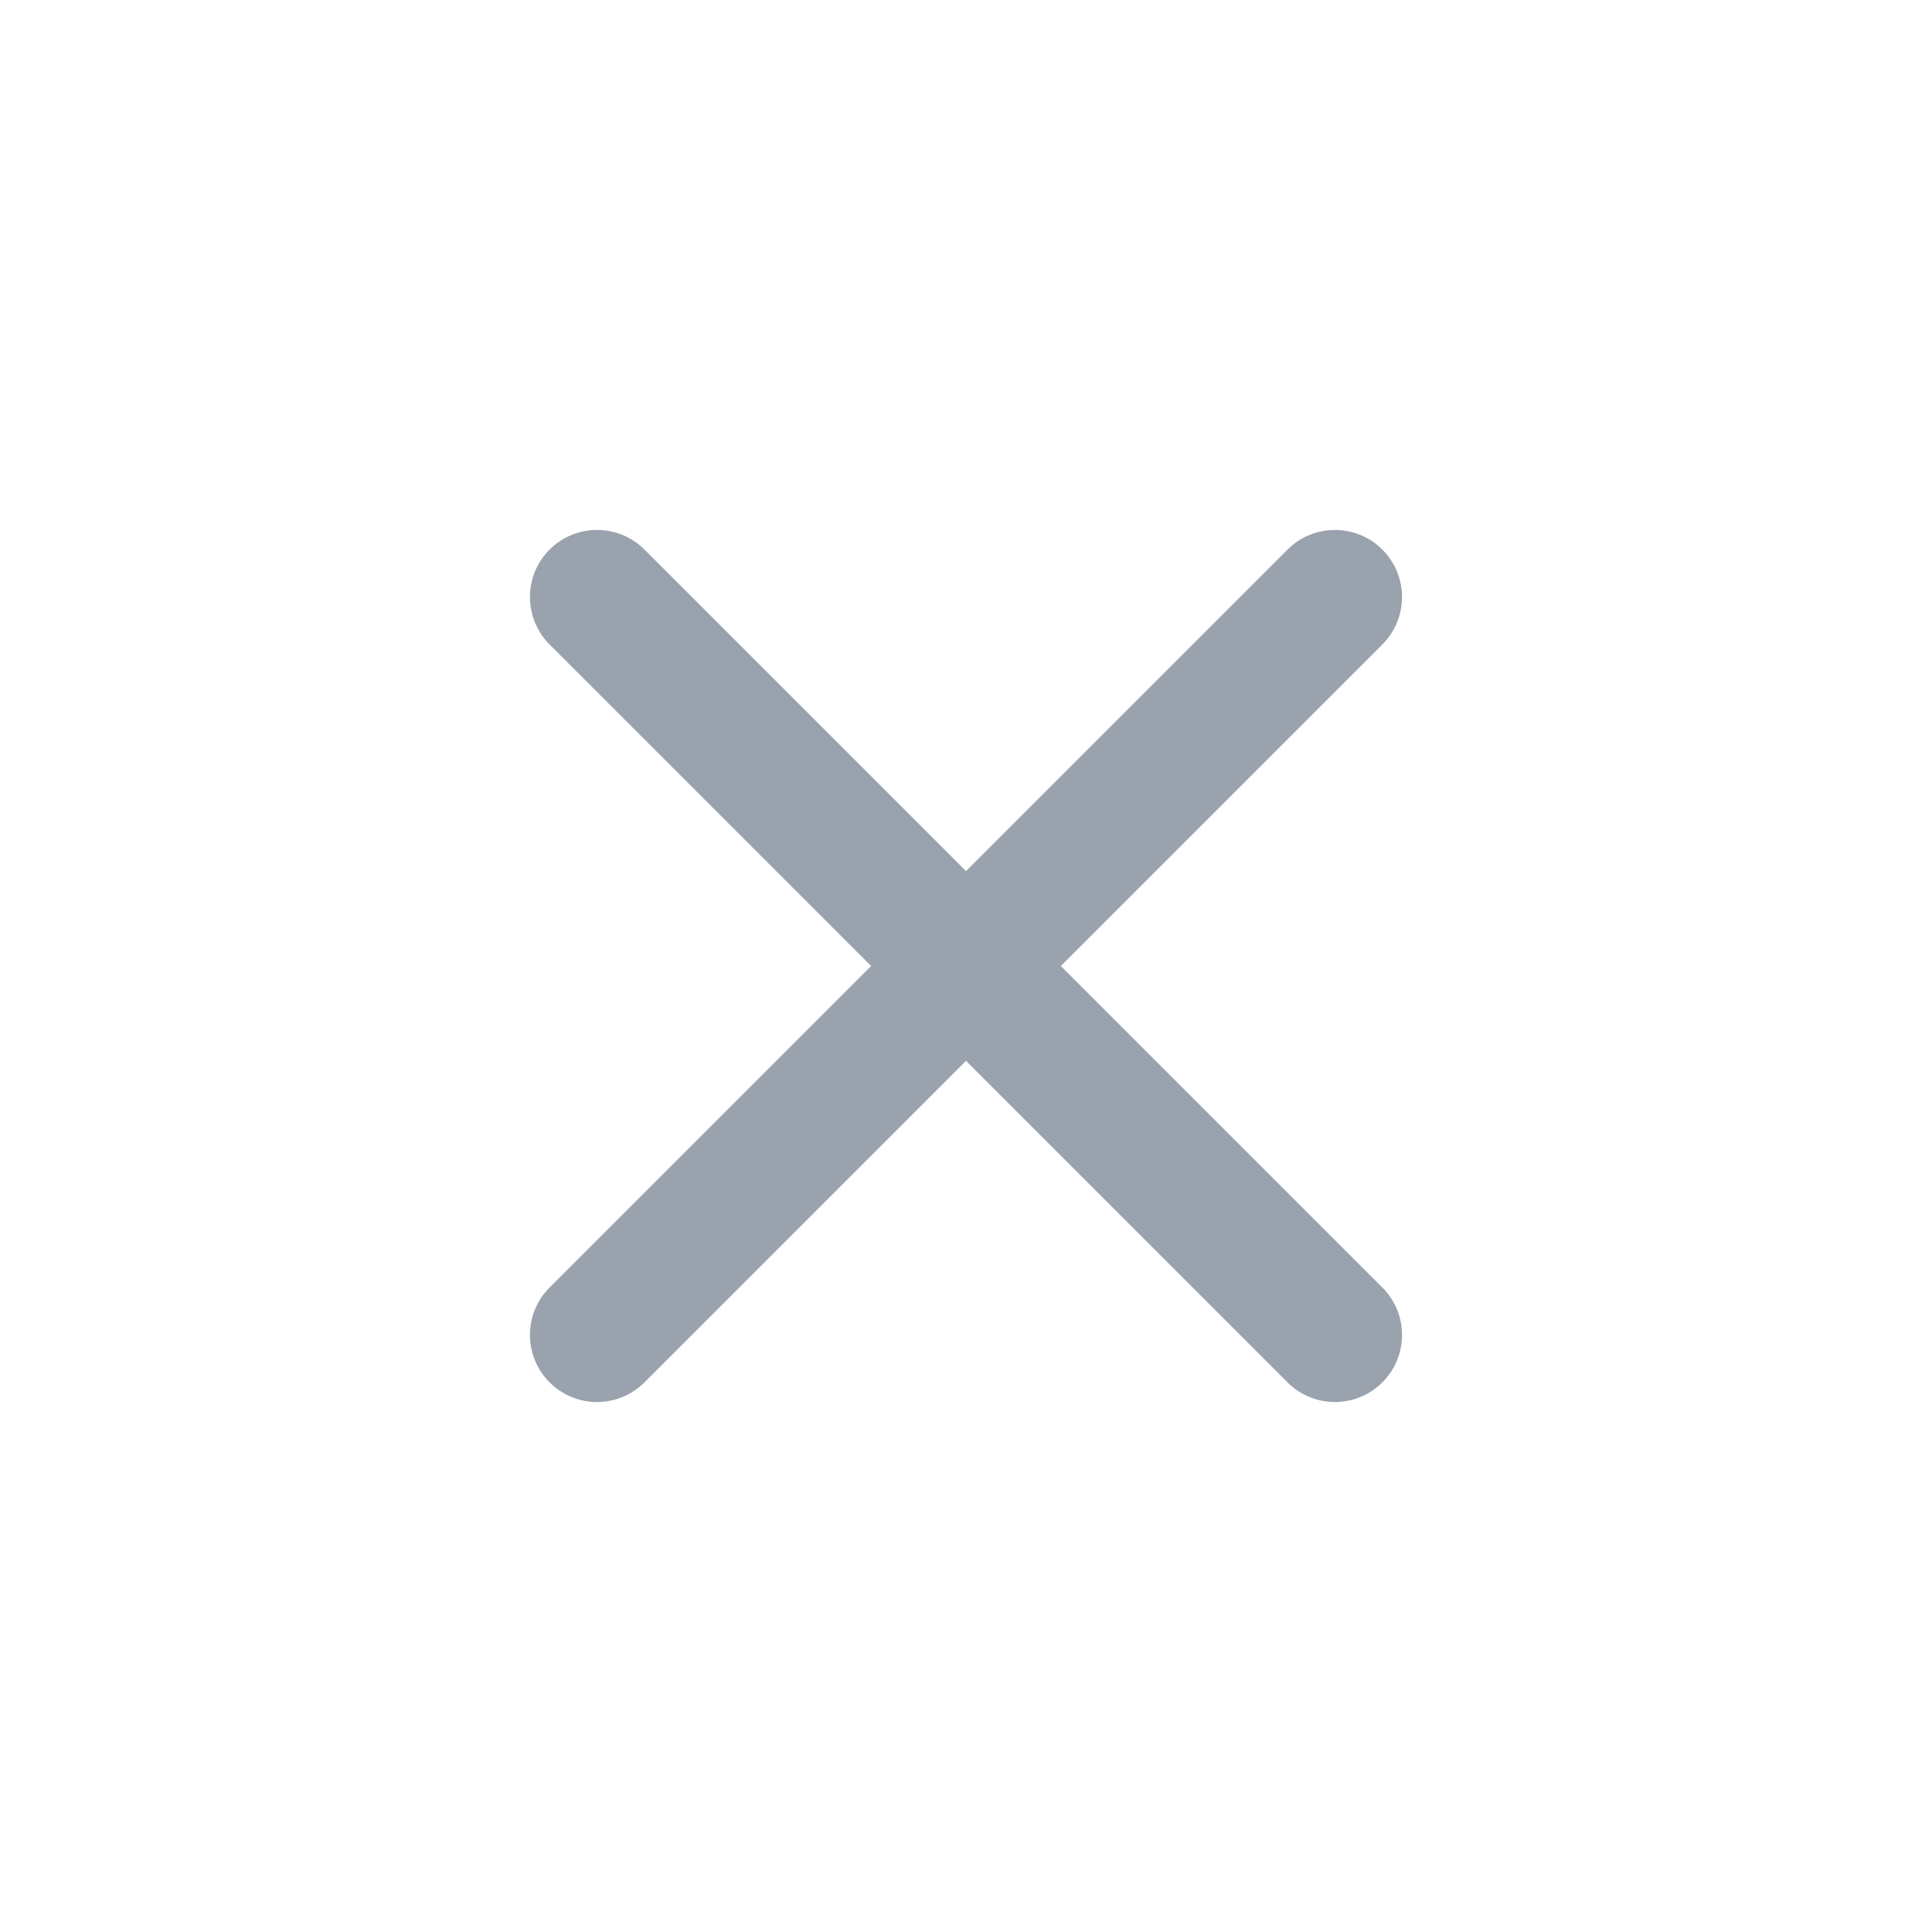 <svg width="24" height="24" viewBox="0 0 24 24" fill="none" xmlns="http://www.w3.org/2000/svg">
<path d="M8.006 6.827C7.68 6.502 7.153 6.502 6.827 6.827C6.502 7.153 6.502 7.68 6.827 8.006L10.821 12L6.827 15.994C6.502 16.319 6.502 16.847 6.827 17.172C7.153 17.498 7.68 17.498 8.006 17.172L12 13.178L15.994 17.172C16.319 17.498 16.847 17.498 17.172 17.172C17.498 16.847 17.498 16.319 17.172 15.994L13.178 12L17.172 8.006C17.498 7.68 17.498 7.153 17.172 6.827C16.847 6.502 16.319 6.502 15.994 6.827L12 10.821L8.006 6.827Z" fill="#99A2AD"/>
</svg>
